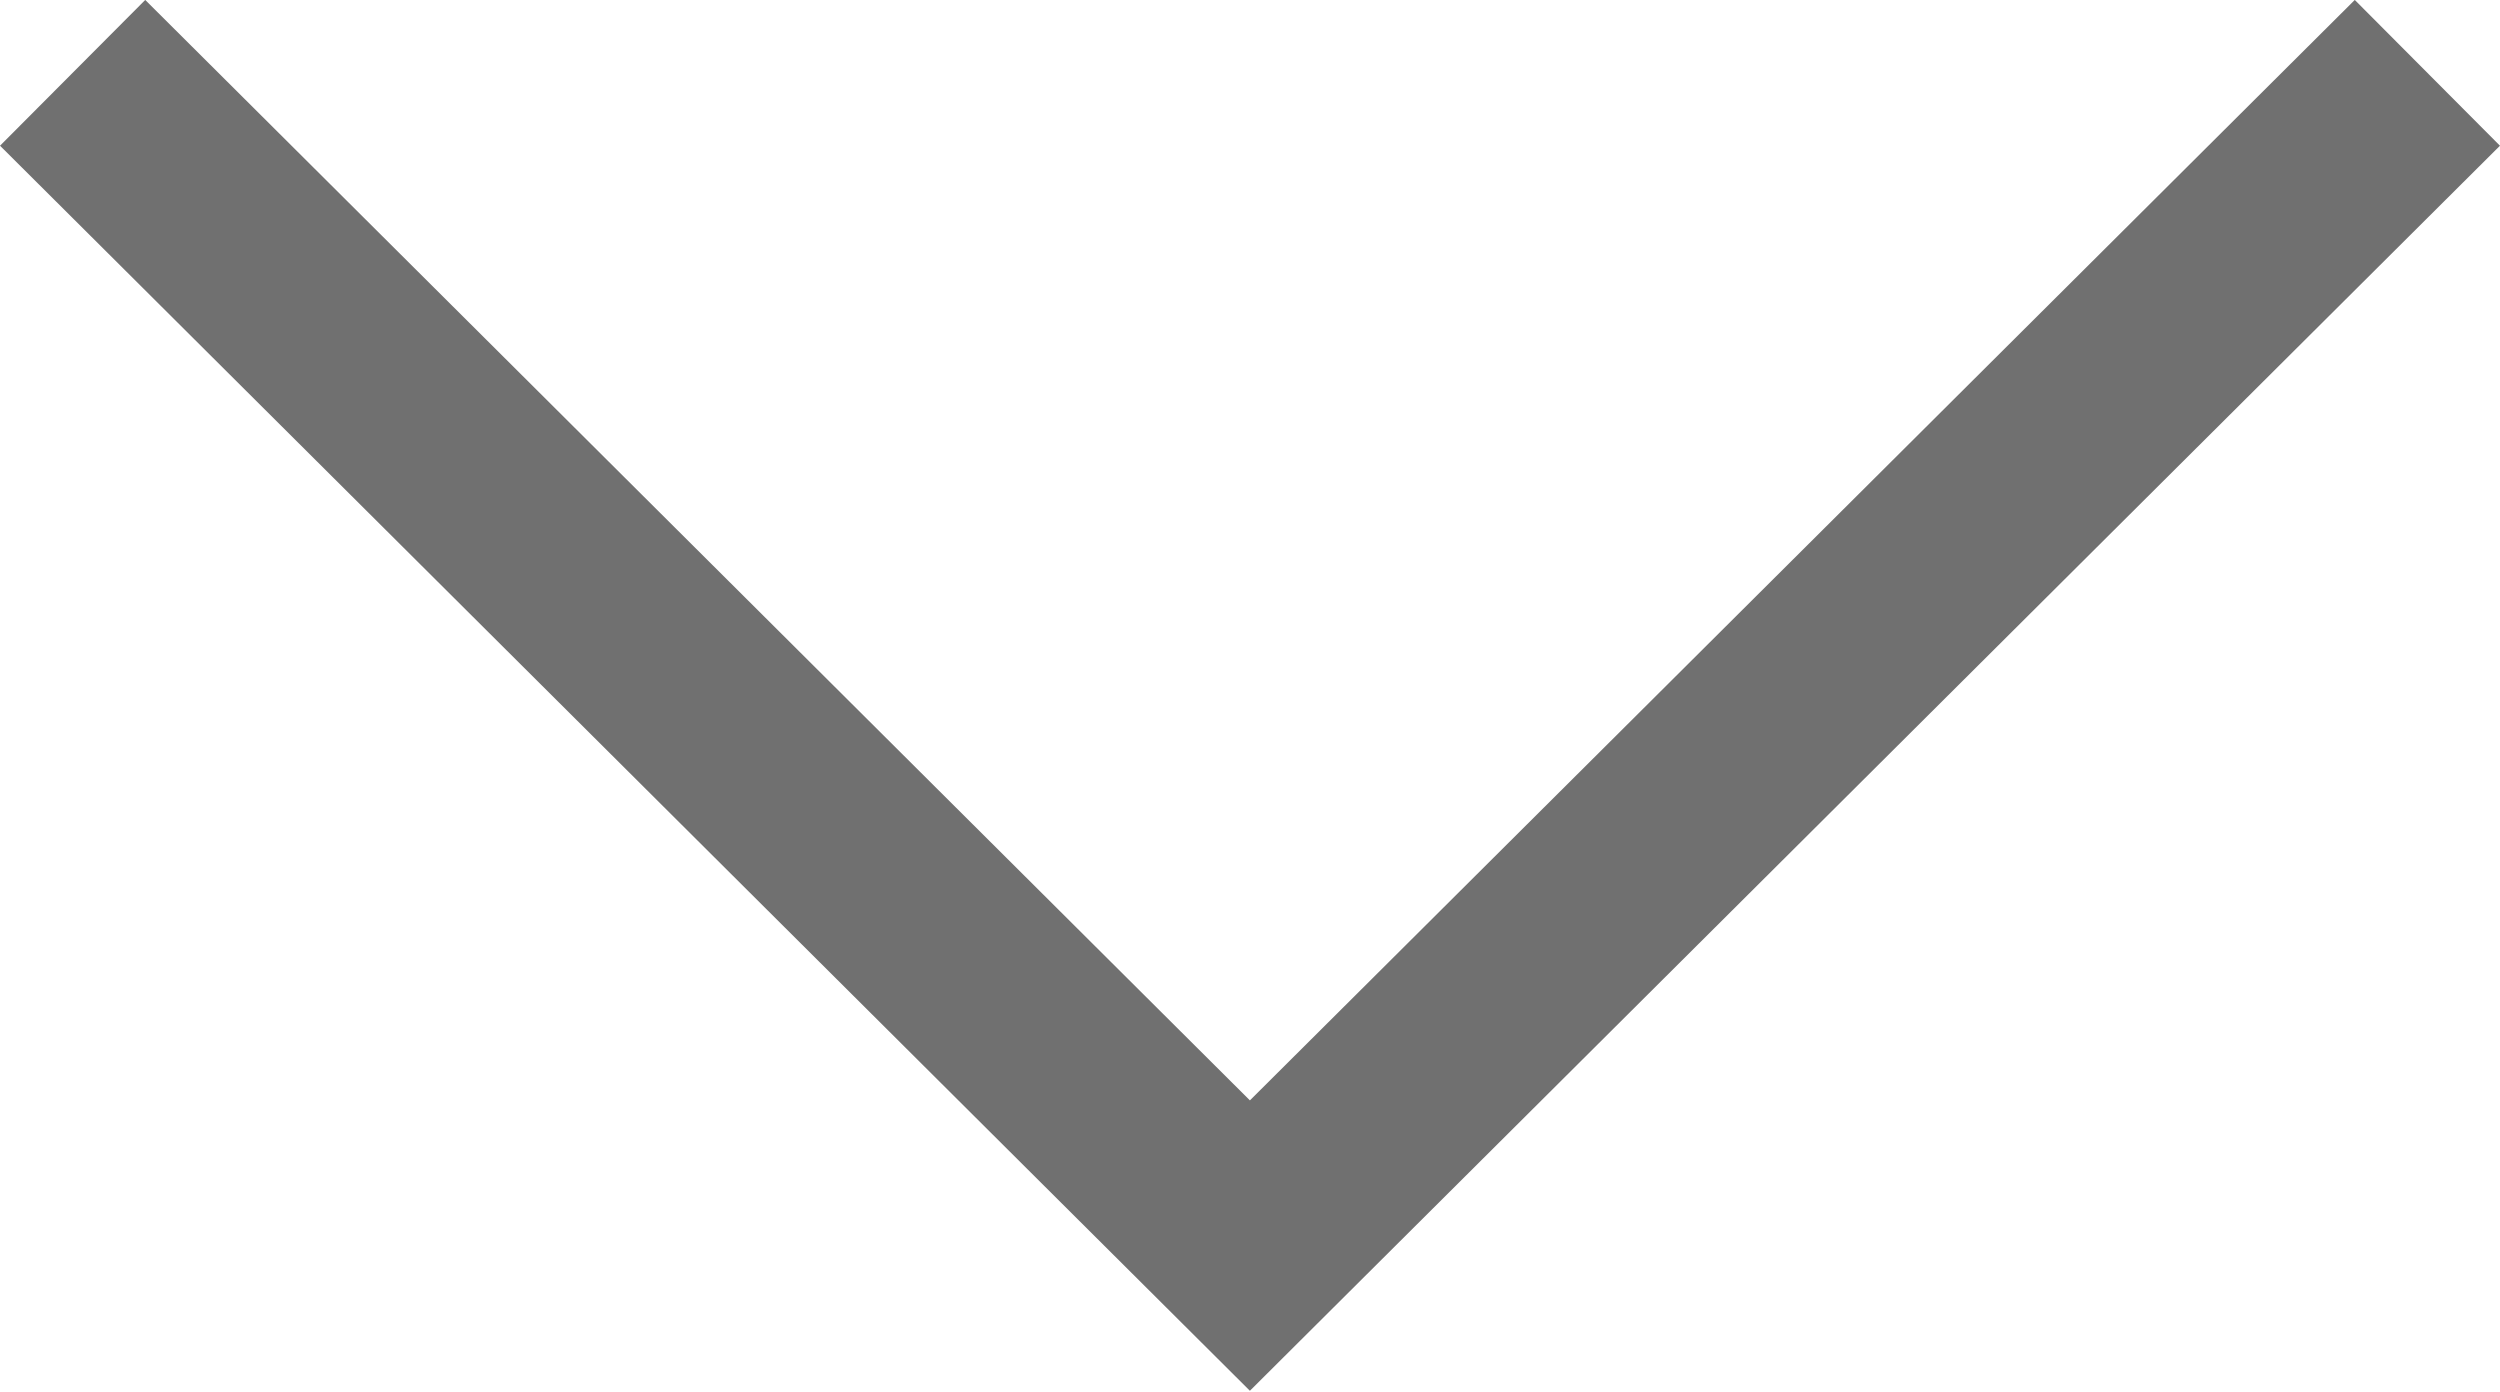 <svg xmlns="http://www.w3.org/2000/svg" width="12.151" height="6.765" viewBox="0 0 12.151 6.765">
  <path id="パス_4" data-name="パス 4" d="M0,0,5.7,5.723,0,11.445" transform="translate(11.798 0.354) rotate(90)" fill="none" stroke="#707070" stroke-width="1"/>
</svg>
